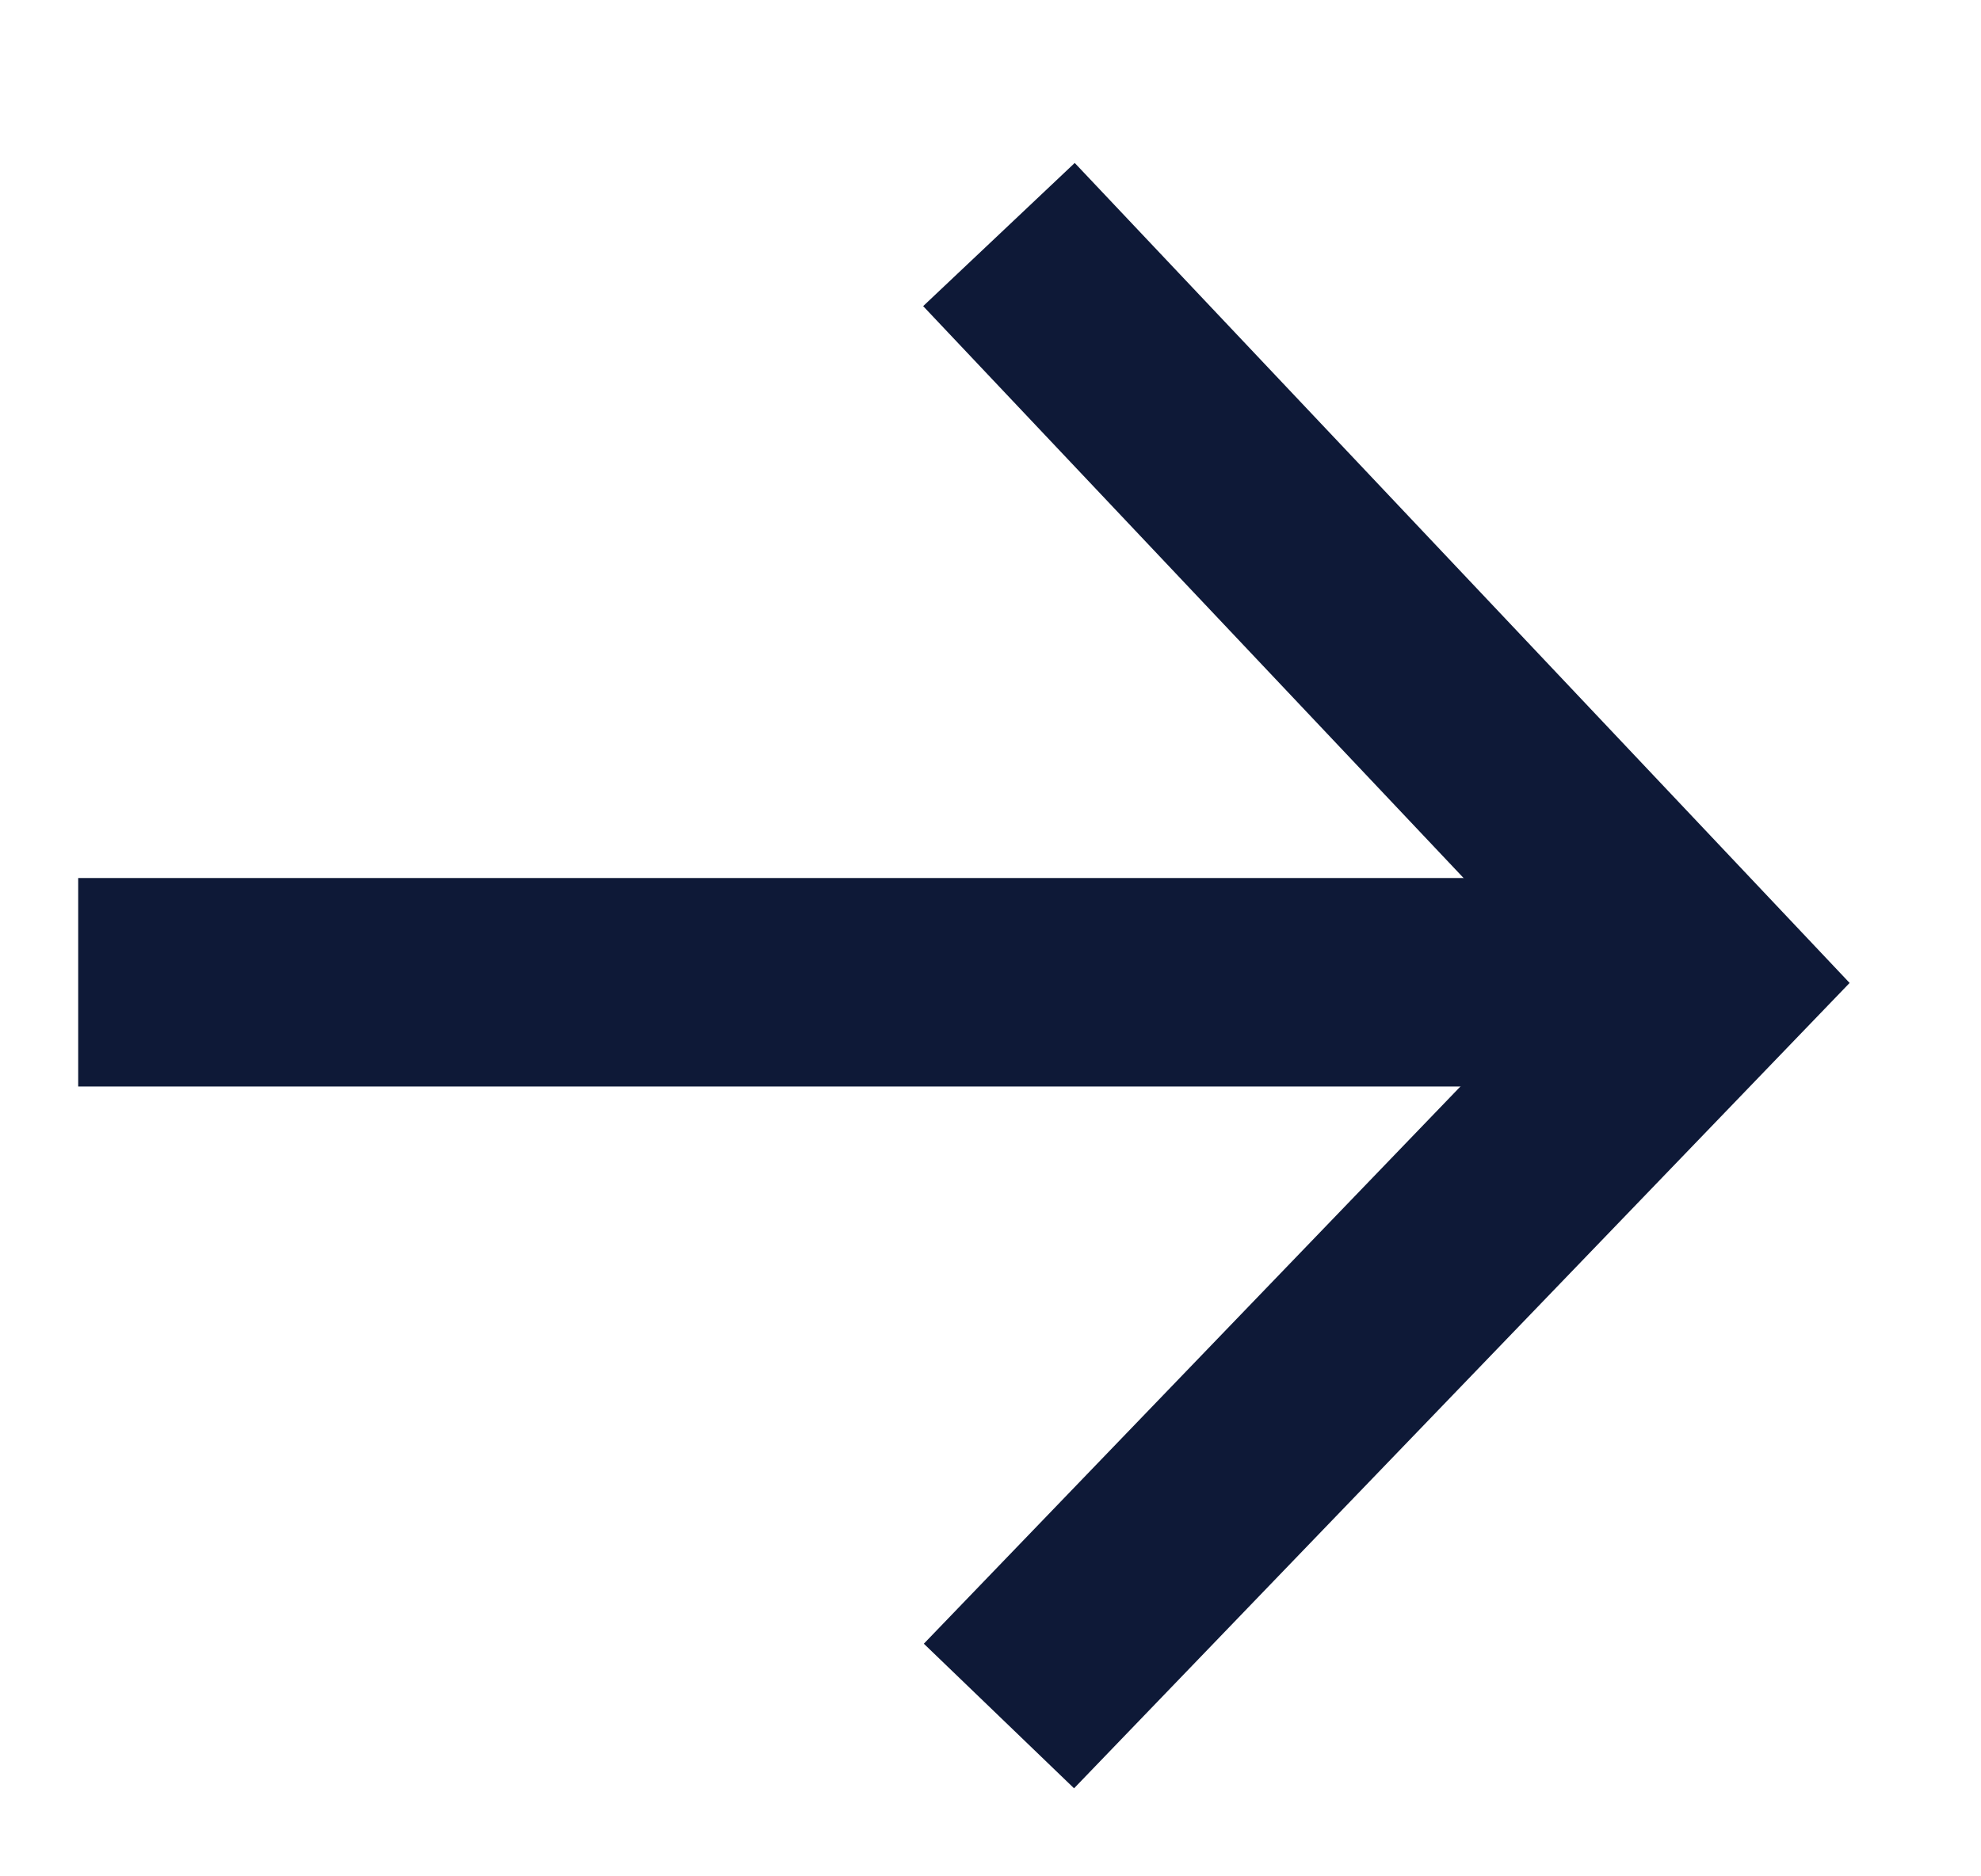 <?xml version="1.0" encoding="UTF-8"?>
<svg width="19px" height="18px" viewBox="0 0 19 18" version="1.1" xmlns="http://www.w3.org/2000/svg" xmlns:xlink="http://www.w3.org/1999/xlink">
    <title>icon_arrow_black</title>
    <g id="2.0" stroke="none" stroke-width="1" fill="none" fill-rule="evenodd">
        <g id="home_1920_状态标注" transform="translate(-1058, -656)" stroke="#0E1937" stroke-width="2">
            <g id="编组-24" transform="translate(829.5, 642.5)">
                <g id="icon_arrow_black" transform="translate(229.25, 15.75)">
                    <line x1="0" y1="7.173" x2="16" y2="7.173" id="路径-6"></line>
                    <polyline id="路径-7" points="8.831 0 15.608 7.173 8.831 14.212"></polyline>
                </g>
            </g>
        </g>
    </g>
</svg>